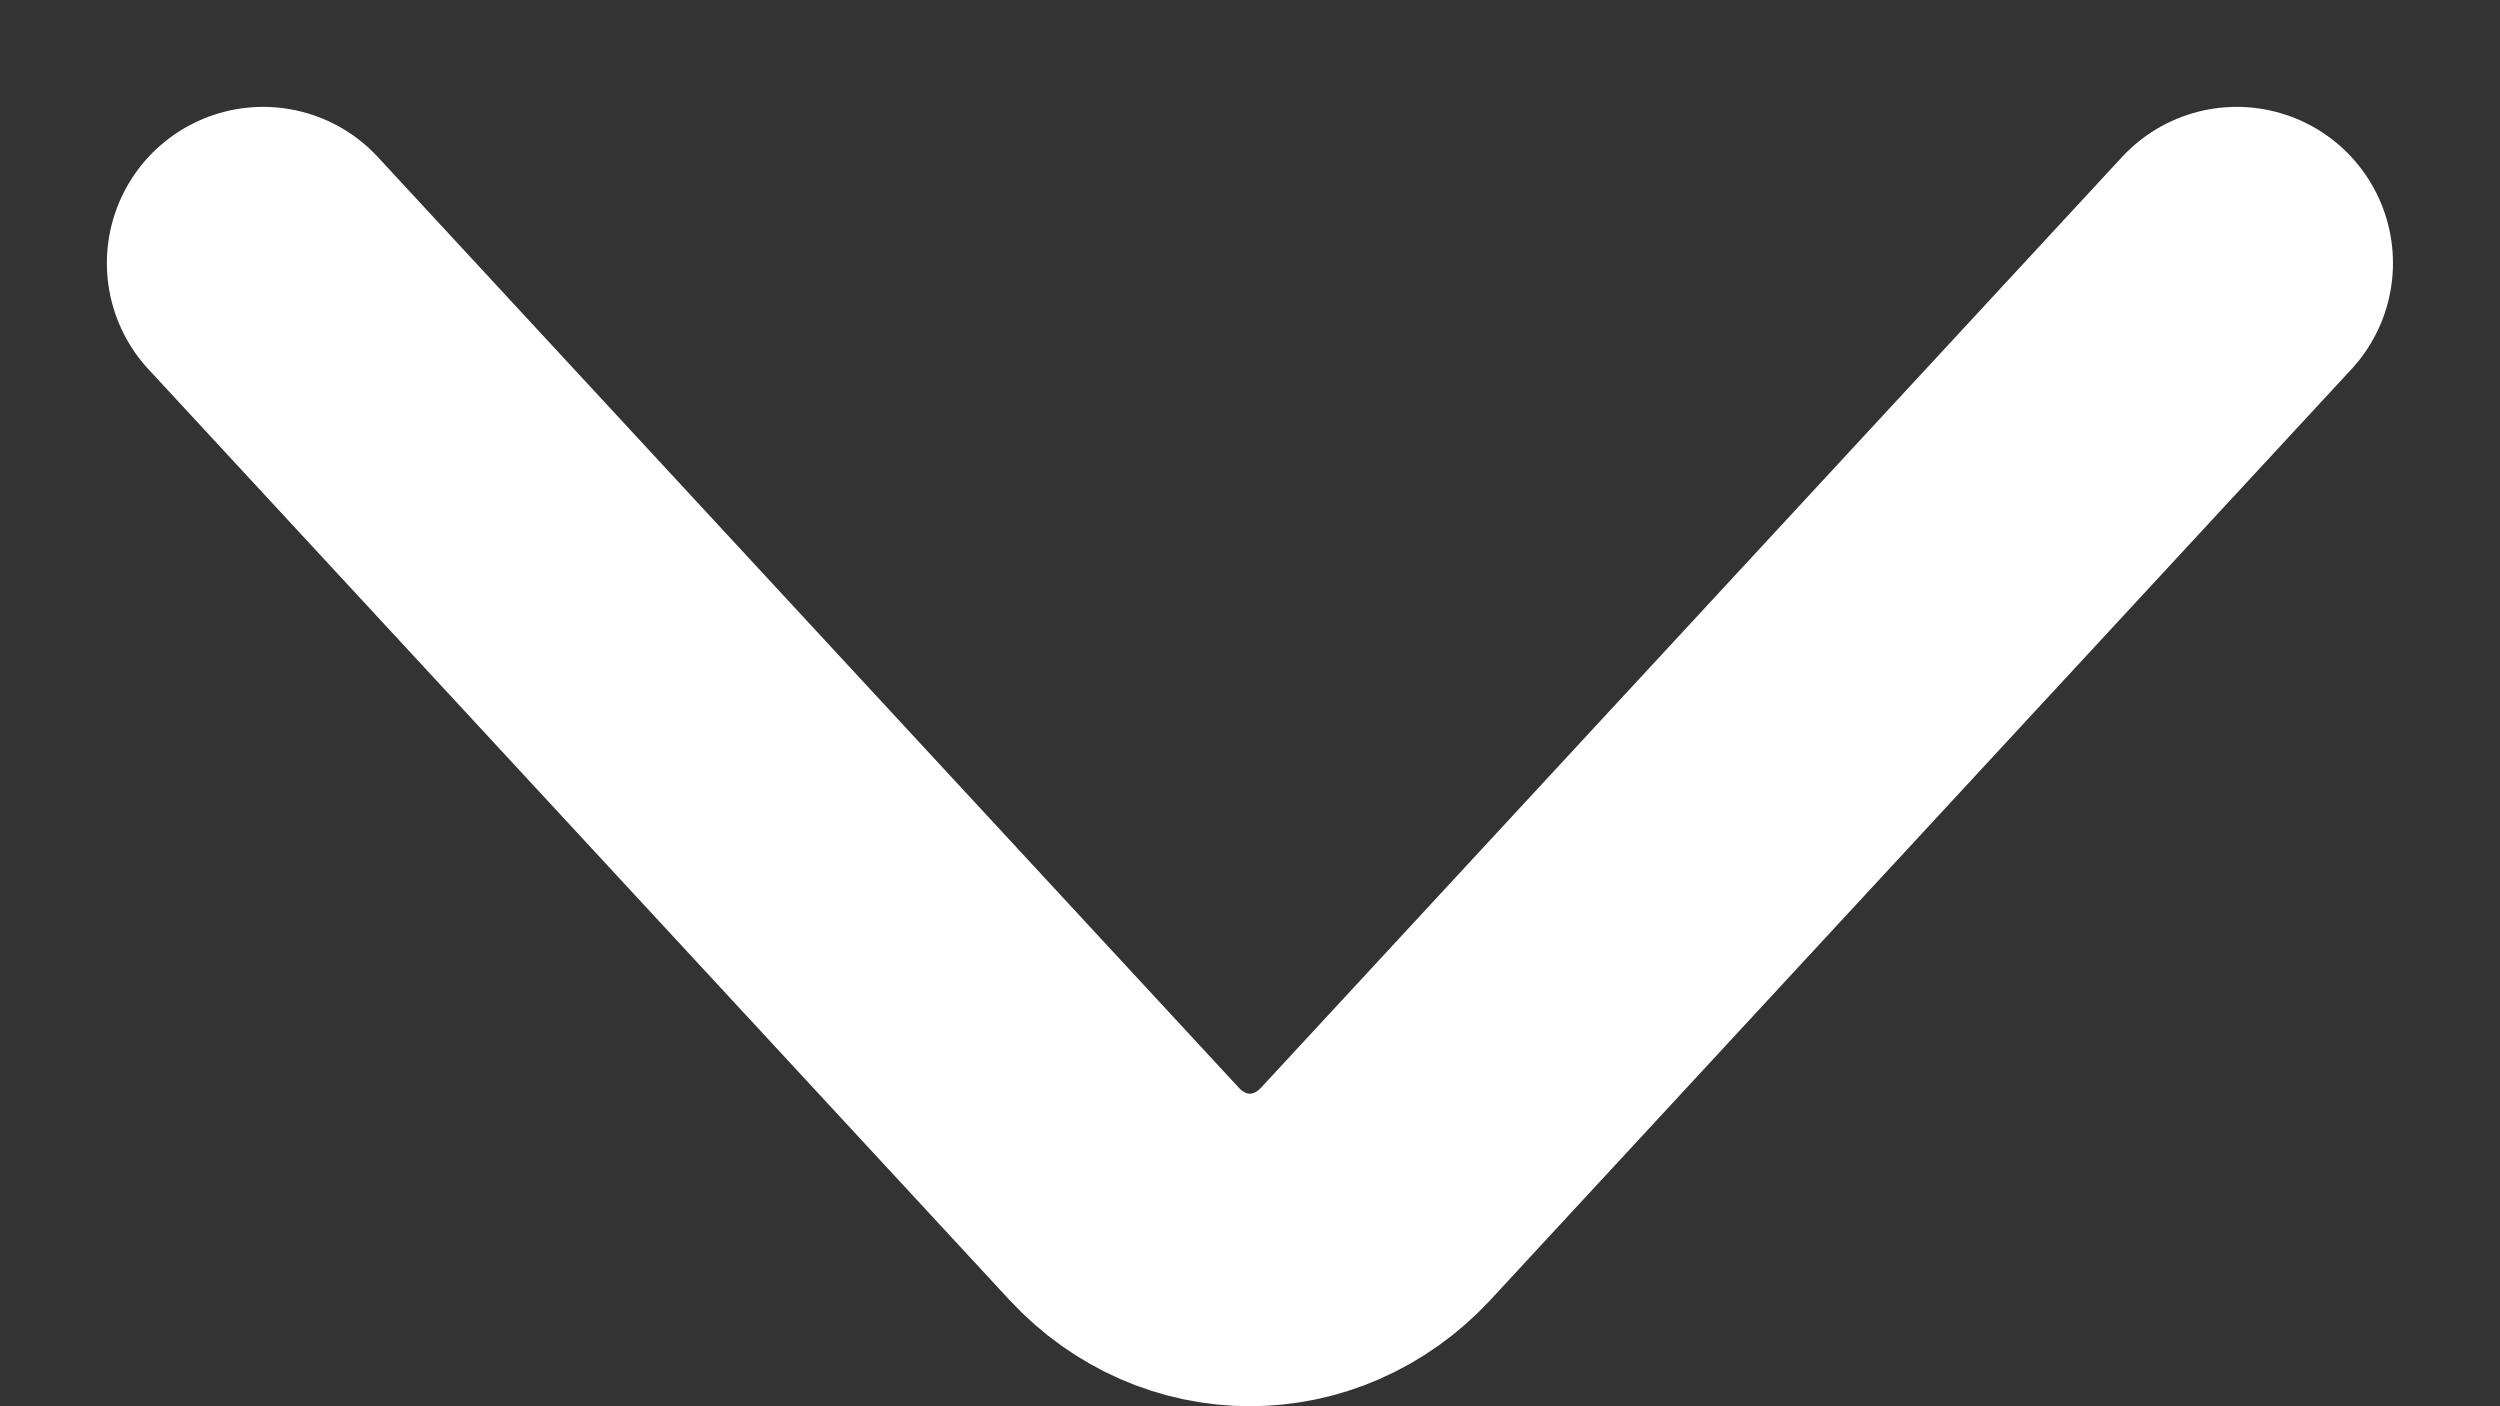 <svg width="16" height="9" viewBox="0 0 16 9" fill="none" xmlns="http://www.w3.org/2000/svg">
<rect x="0" y="0" width="16" height="9" fill="#333333" stroke="none"/>
<path d="M14.315 1.684L8.806 7.639C8.36 8.12 7.638 8.12 7.193 7.639L1.684 1.684" stroke="white" stroke-width="2" stroke-linecap="round"/>
</svg>
